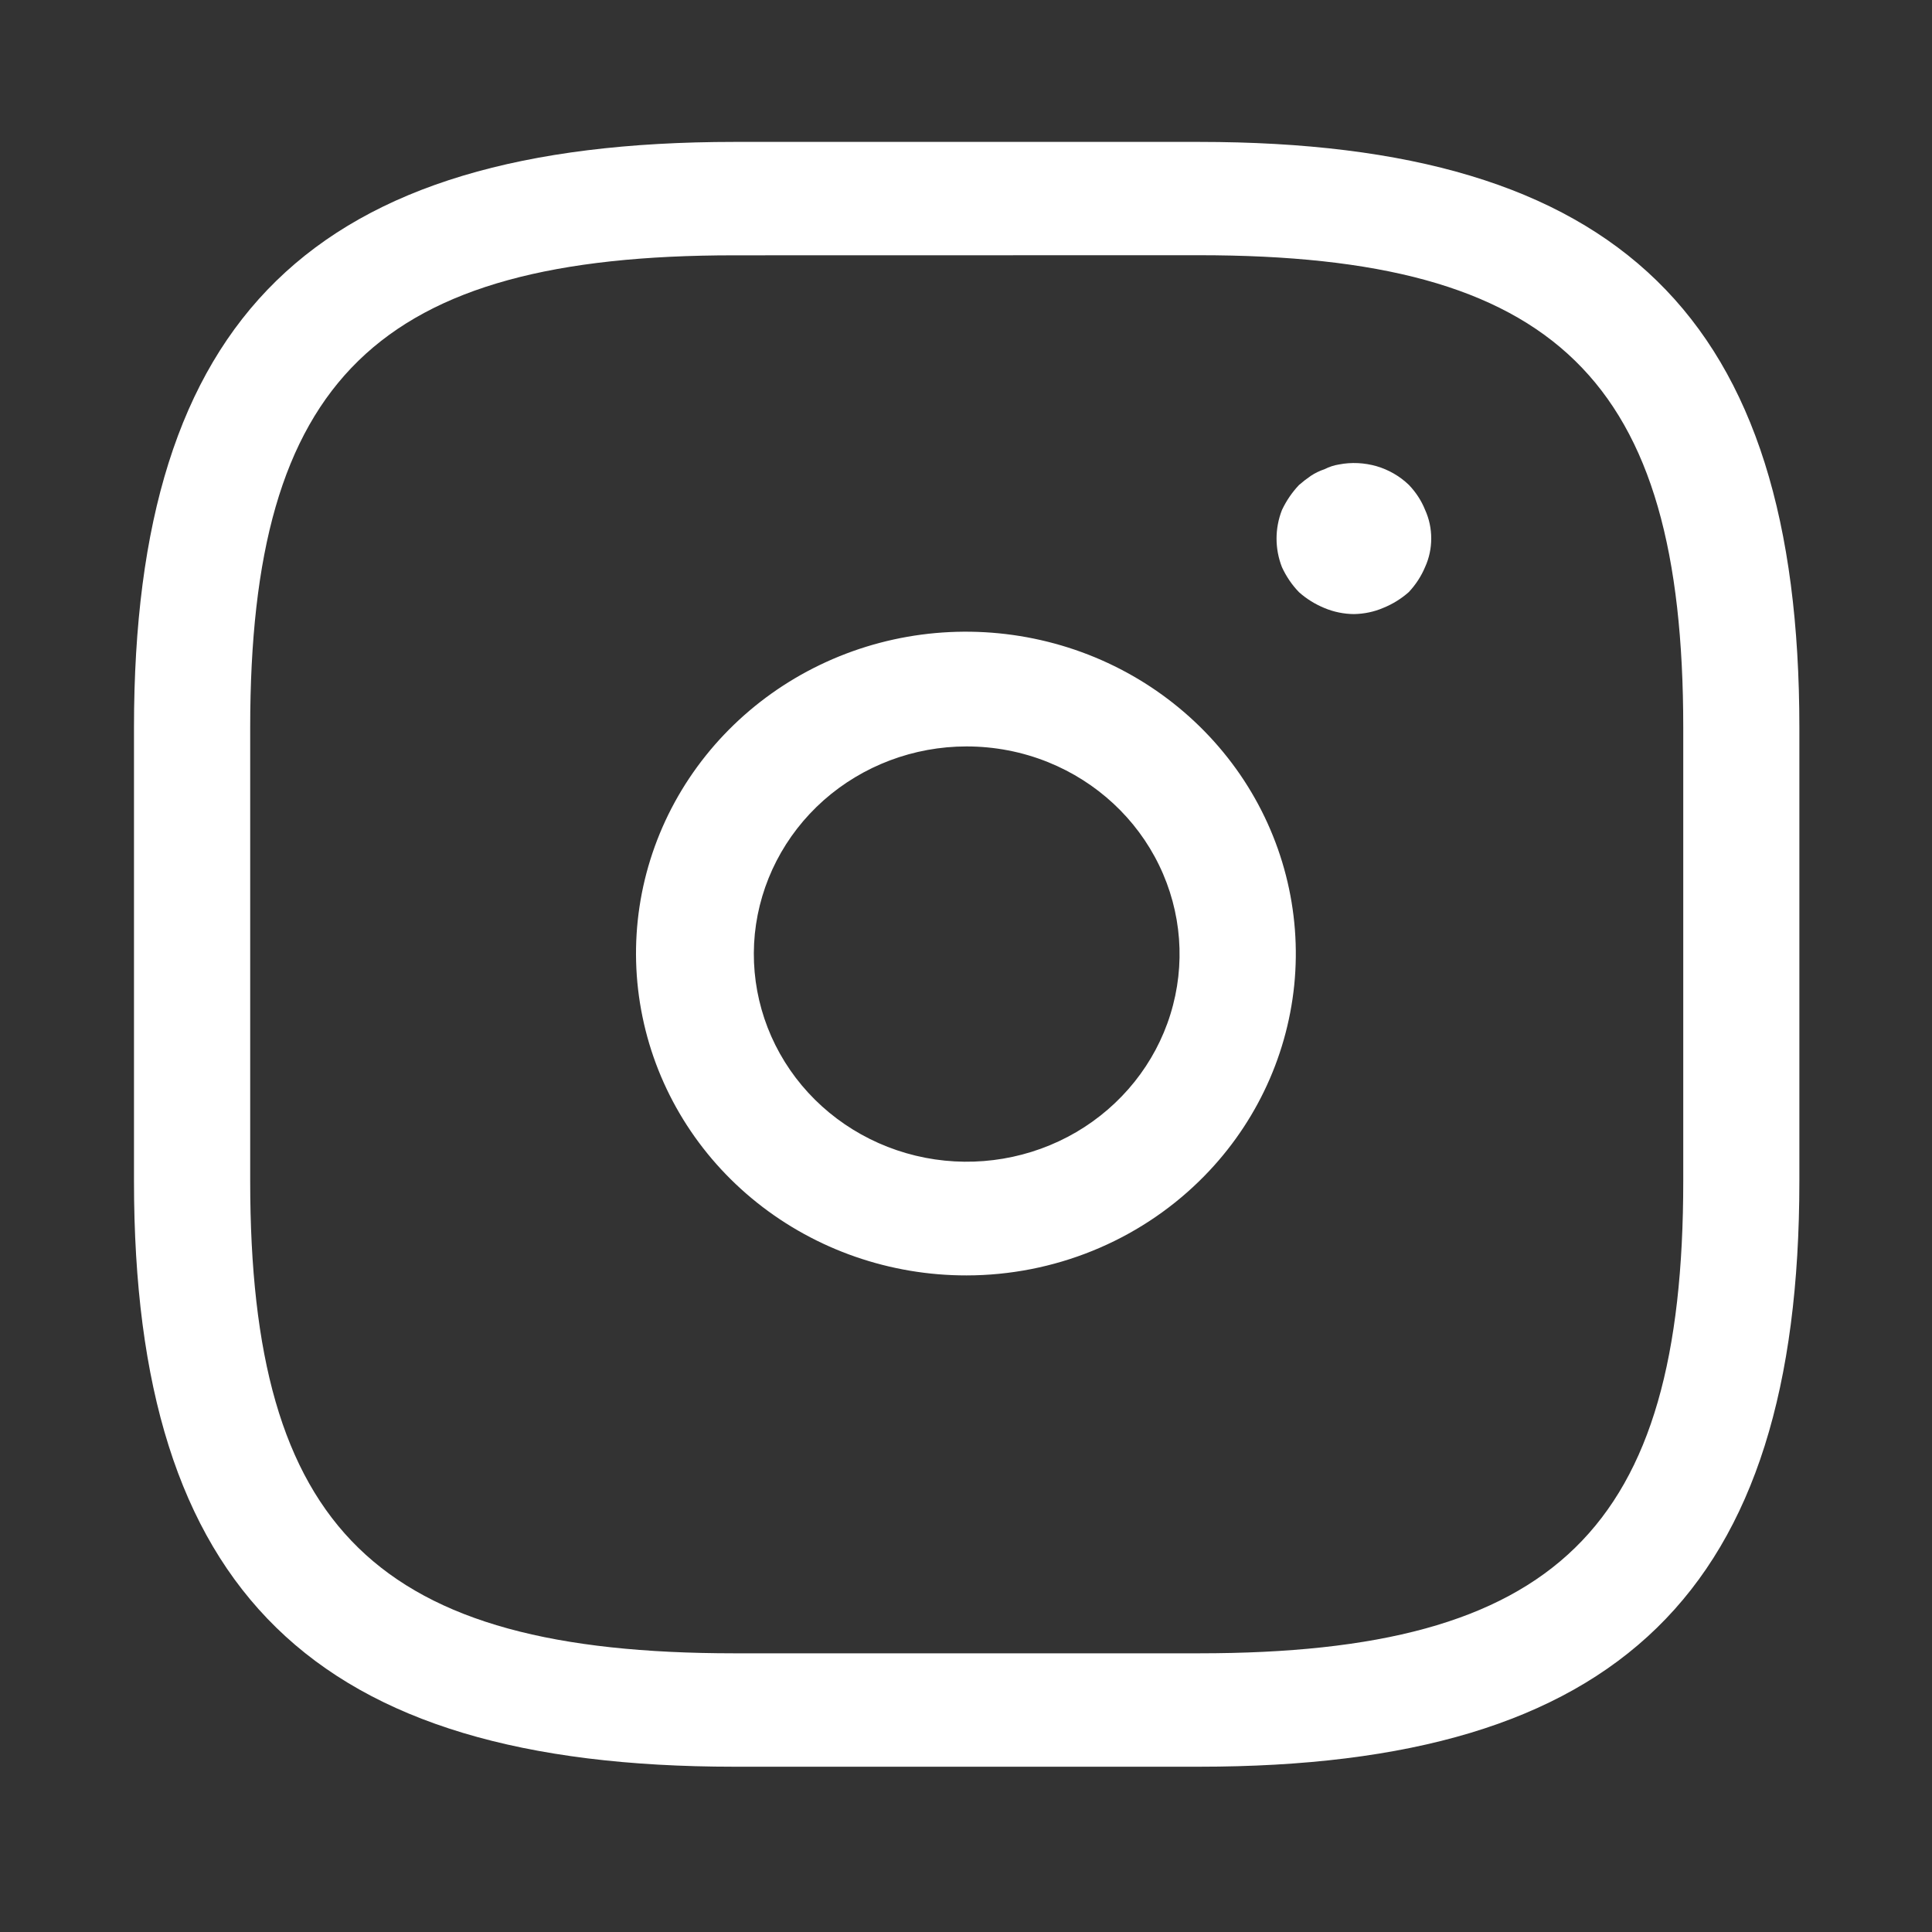 <svg width="20" height="20" viewBox="0 0 20 20" fill="none" xmlns="http://www.w3.org/2000/svg">
<rect x="0" y="0" width="20" height="20" fill="#333333" stroke="none"/>
<mask id="mask0_0_946" style="mask-type:luminance" maskUnits="userSpaceOnUse" x="0" y="0" width="20" height="20">
<path d="M19.999 0.114H0V19.625H19.999V0.114Z" fill="white"/>
</mask>
<g mask="url(#mask0_0_946)">
<path d="M12.413 18.289H7.601C3.247 18.289 1.387 16.474 1.387 12.226V7.532C1.387 3.282 3.245 1.469 7.601 1.469H12.413C16.767 1.469 18.627 3.284 18.627 7.532V12.226C18.627 16.474 16.767 18.289 12.413 18.289ZM7.601 2.643C3.905 2.643 2.59 3.926 2.59 7.532V12.226C2.59 15.832 3.905 17.115 7.601 17.115H12.413C16.109 17.115 17.425 15.832 17.425 12.226V7.532C17.425 3.926 16.11 2.642 12.413 2.642L7.601 2.643Z" fill="white"/>
<path d="M10.006 13.203C9.216 13.204 8.449 12.938 7.837 12.45C7.225 11.962 6.806 11.282 6.651 10.526C6.495 9.77 6.613 8.985 6.985 8.304C7.357 7.624 7.959 7.09 8.689 6.794C9.419 6.498 10.231 6.459 10.988 6.682C11.745 6.905 12.398 7.378 12.838 8.019C13.277 8.66 13.475 9.43 13.398 10.197C13.32 10.964 12.973 11.682 12.414 12.227C11.775 12.851 10.909 13.202 10.006 13.203ZM10.006 7.727C9.459 7.727 8.932 7.926 8.527 8.284C8.122 8.643 7.868 9.136 7.814 9.667C7.761 10.198 7.912 10.729 8.238 11.158C8.564 11.586 9.042 11.881 9.578 11.985C10.115 12.089 10.672 11.994 11.141 11.72C11.61 11.445 11.958 11.01 12.116 10.5C12.275 9.989 12.233 9.439 11.999 8.957C11.765 8.474 11.355 8.094 10.85 7.89C10.582 7.782 10.296 7.727 10.006 7.727Z" fill="white"/>
<path d="M14.016 6.357C13.912 6.356 13.808 6.335 13.712 6.295C13.615 6.255 13.525 6.2 13.447 6.13C13.374 6.055 13.315 5.967 13.271 5.872C13.196 5.681 13.196 5.47 13.271 5.279C13.316 5.184 13.375 5.097 13.447 5.021C13.486 4.987 13.526 4.956 13.568 4.927C13.613 4.897 13.661 4.874 13.712 4.857C13.759 4.833 13.81 4.816 13.862 4.808C13.991 4.783 14.124 4.79 14.25 4.826C14.376 4.863 14.49 4.929 14.584 5.019C14.656 5.094 14.714 5.182 14.752 5.277C14.795 5.371 14.816 5.472 14.816 5.574C14.816 5.676 14.795 5.777 14.752 5.871C14.712 5.966 14.655 6.053 14.584 6.129C14.506 6.198 14.416 6.254 14.319 6.293C14.224 6.334 14.121 6.355 14.016 6.357Z" fill="white"/>
</g>
</svg>
